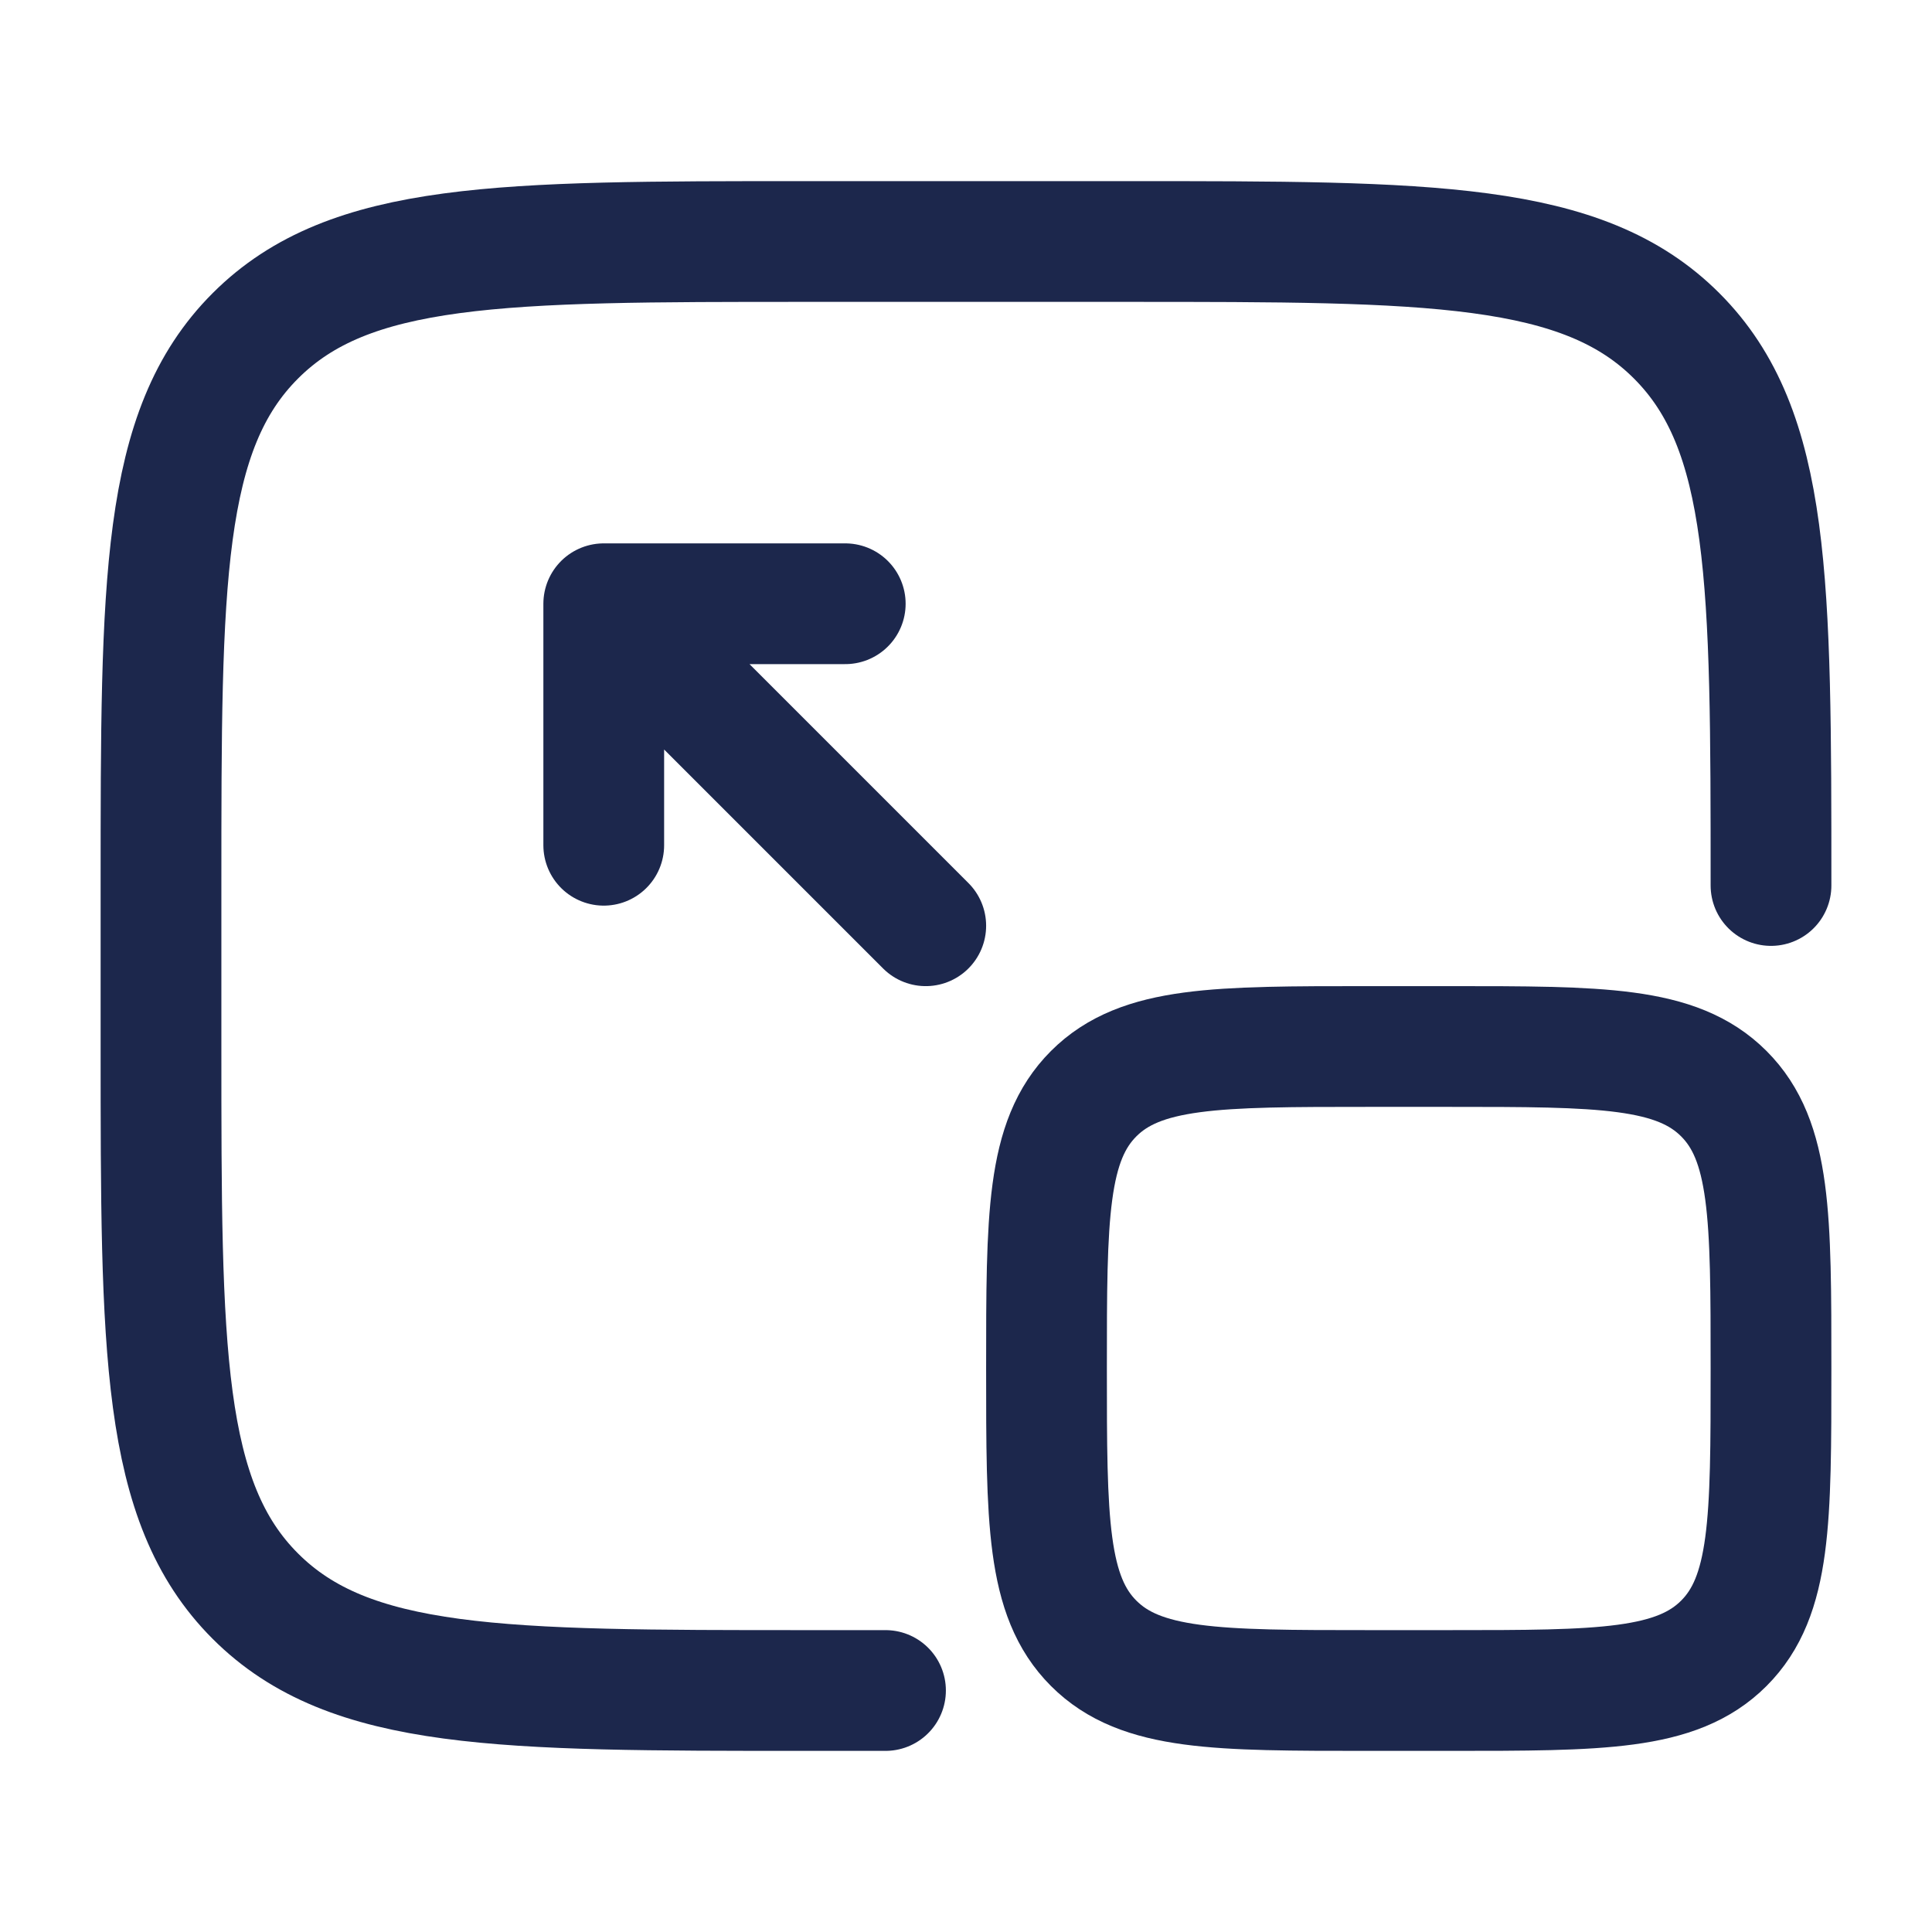 <svg xmlns="http://www.w3.org/2000/svg" width="24" height="24" fill="none">
  <g stroke="#1C274C" stroke-width="1.5">
    <path stroke-linecap="round" d="M11 21h-1c-3.771 0-5.657 0-6.828-1.172C2 18.657 2 16.771 2 13v-2c0-3.771 0-5.657 1.172-6.828C4.343 3 6.229 3 10 3h4c3.771 0 5.657 0 6.828 1.172C22 5.343 22 7.229 22 11"/>
    <path d="M13 17c0-1.886 0-2.828.586-3.414C14.172 13 15.114 13 17 13h1c1.886 0 2.828 0 3.414.586C22 14.172 22 15.114 22 17c0 1.886 0 2.828-.586 3.414C20.828 21 19.886 21 18 21h-1c-1.886 0-2.828 0-3.414-.586C13 19.828 13 18.886 13 17Z"/>
    <path stroke-linecap="round" stroke-linejoin="round" d="M7.5 7.5v3m0-3h3m-3 0 4 4"/>
  </g>
</svg>
